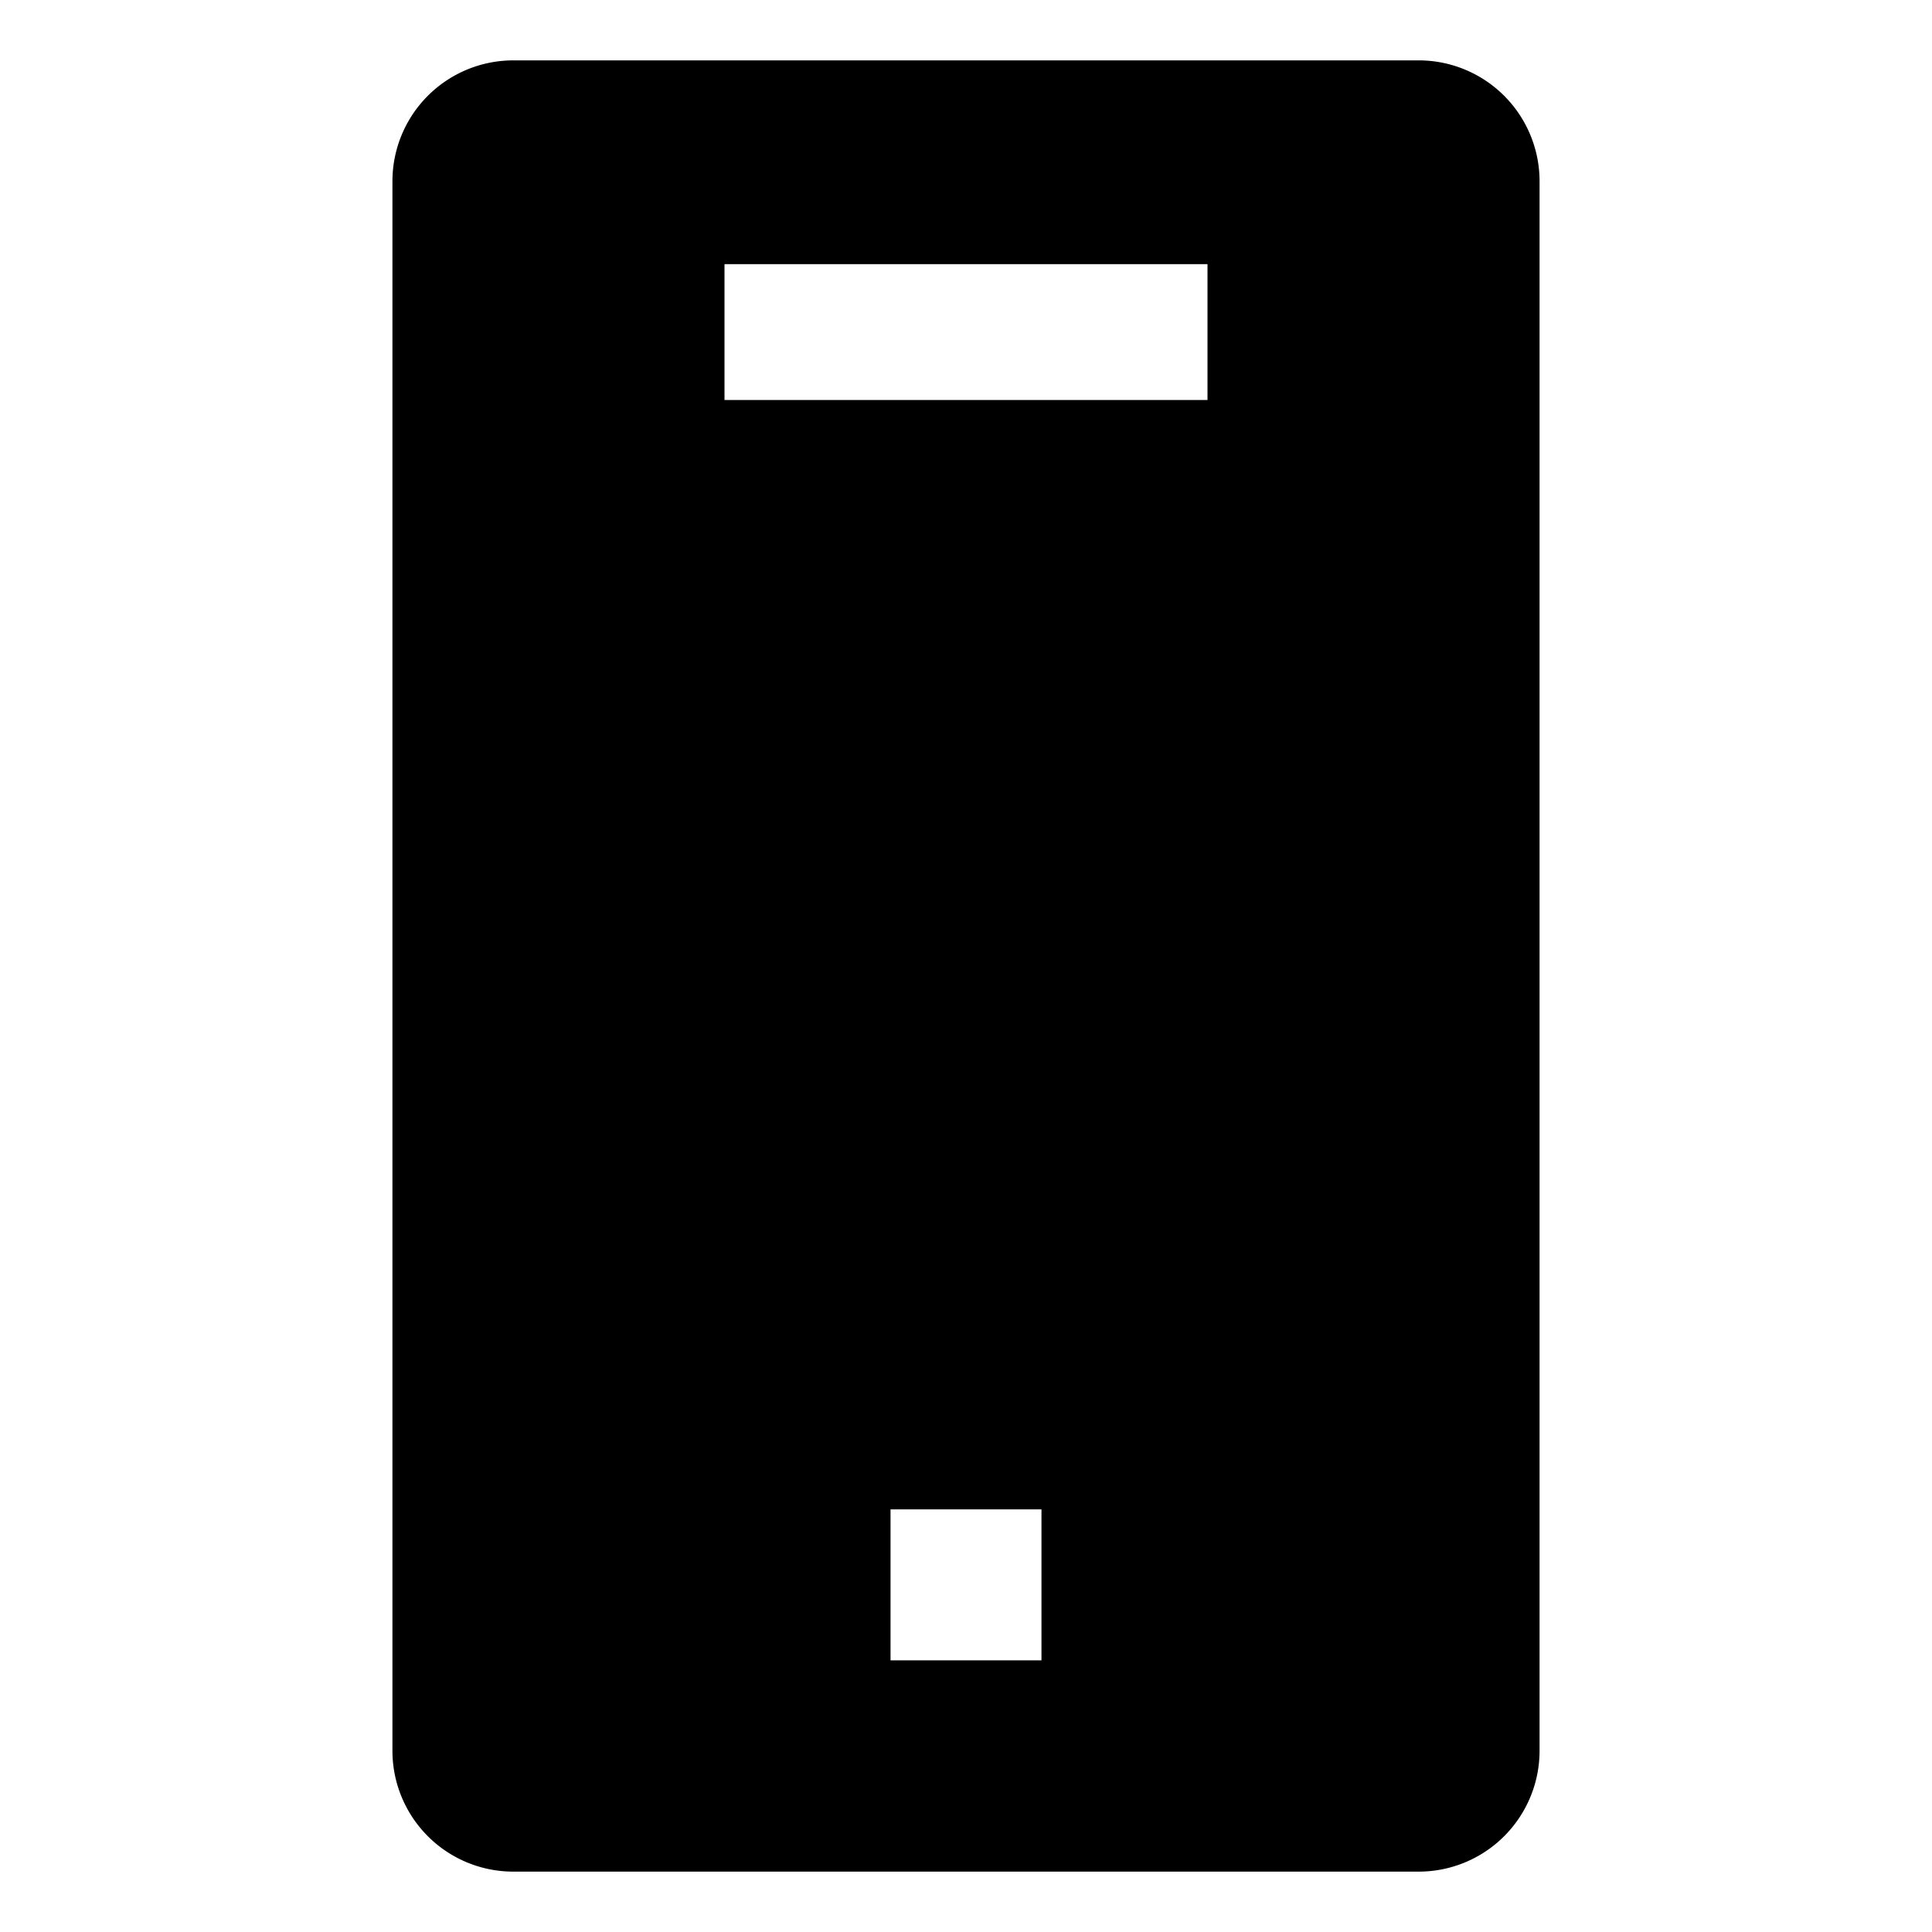 <svg xmlns="http://www.w3.org/2000/svg" viewBox="0 0 512 512">
  <path fill="currentColor" d="M376,16H136a32.036,32.036,0,0,0-32,32V464a32.036,32.036,0,0,0,32,32H376a32.036,32.036,0,0,0,32-32V48A32.036,32.036,0,0,0,376,16ZM276,440H236V400h40Zm44-334H192V70H320Z" class="ci-primary"/>
</svg>

